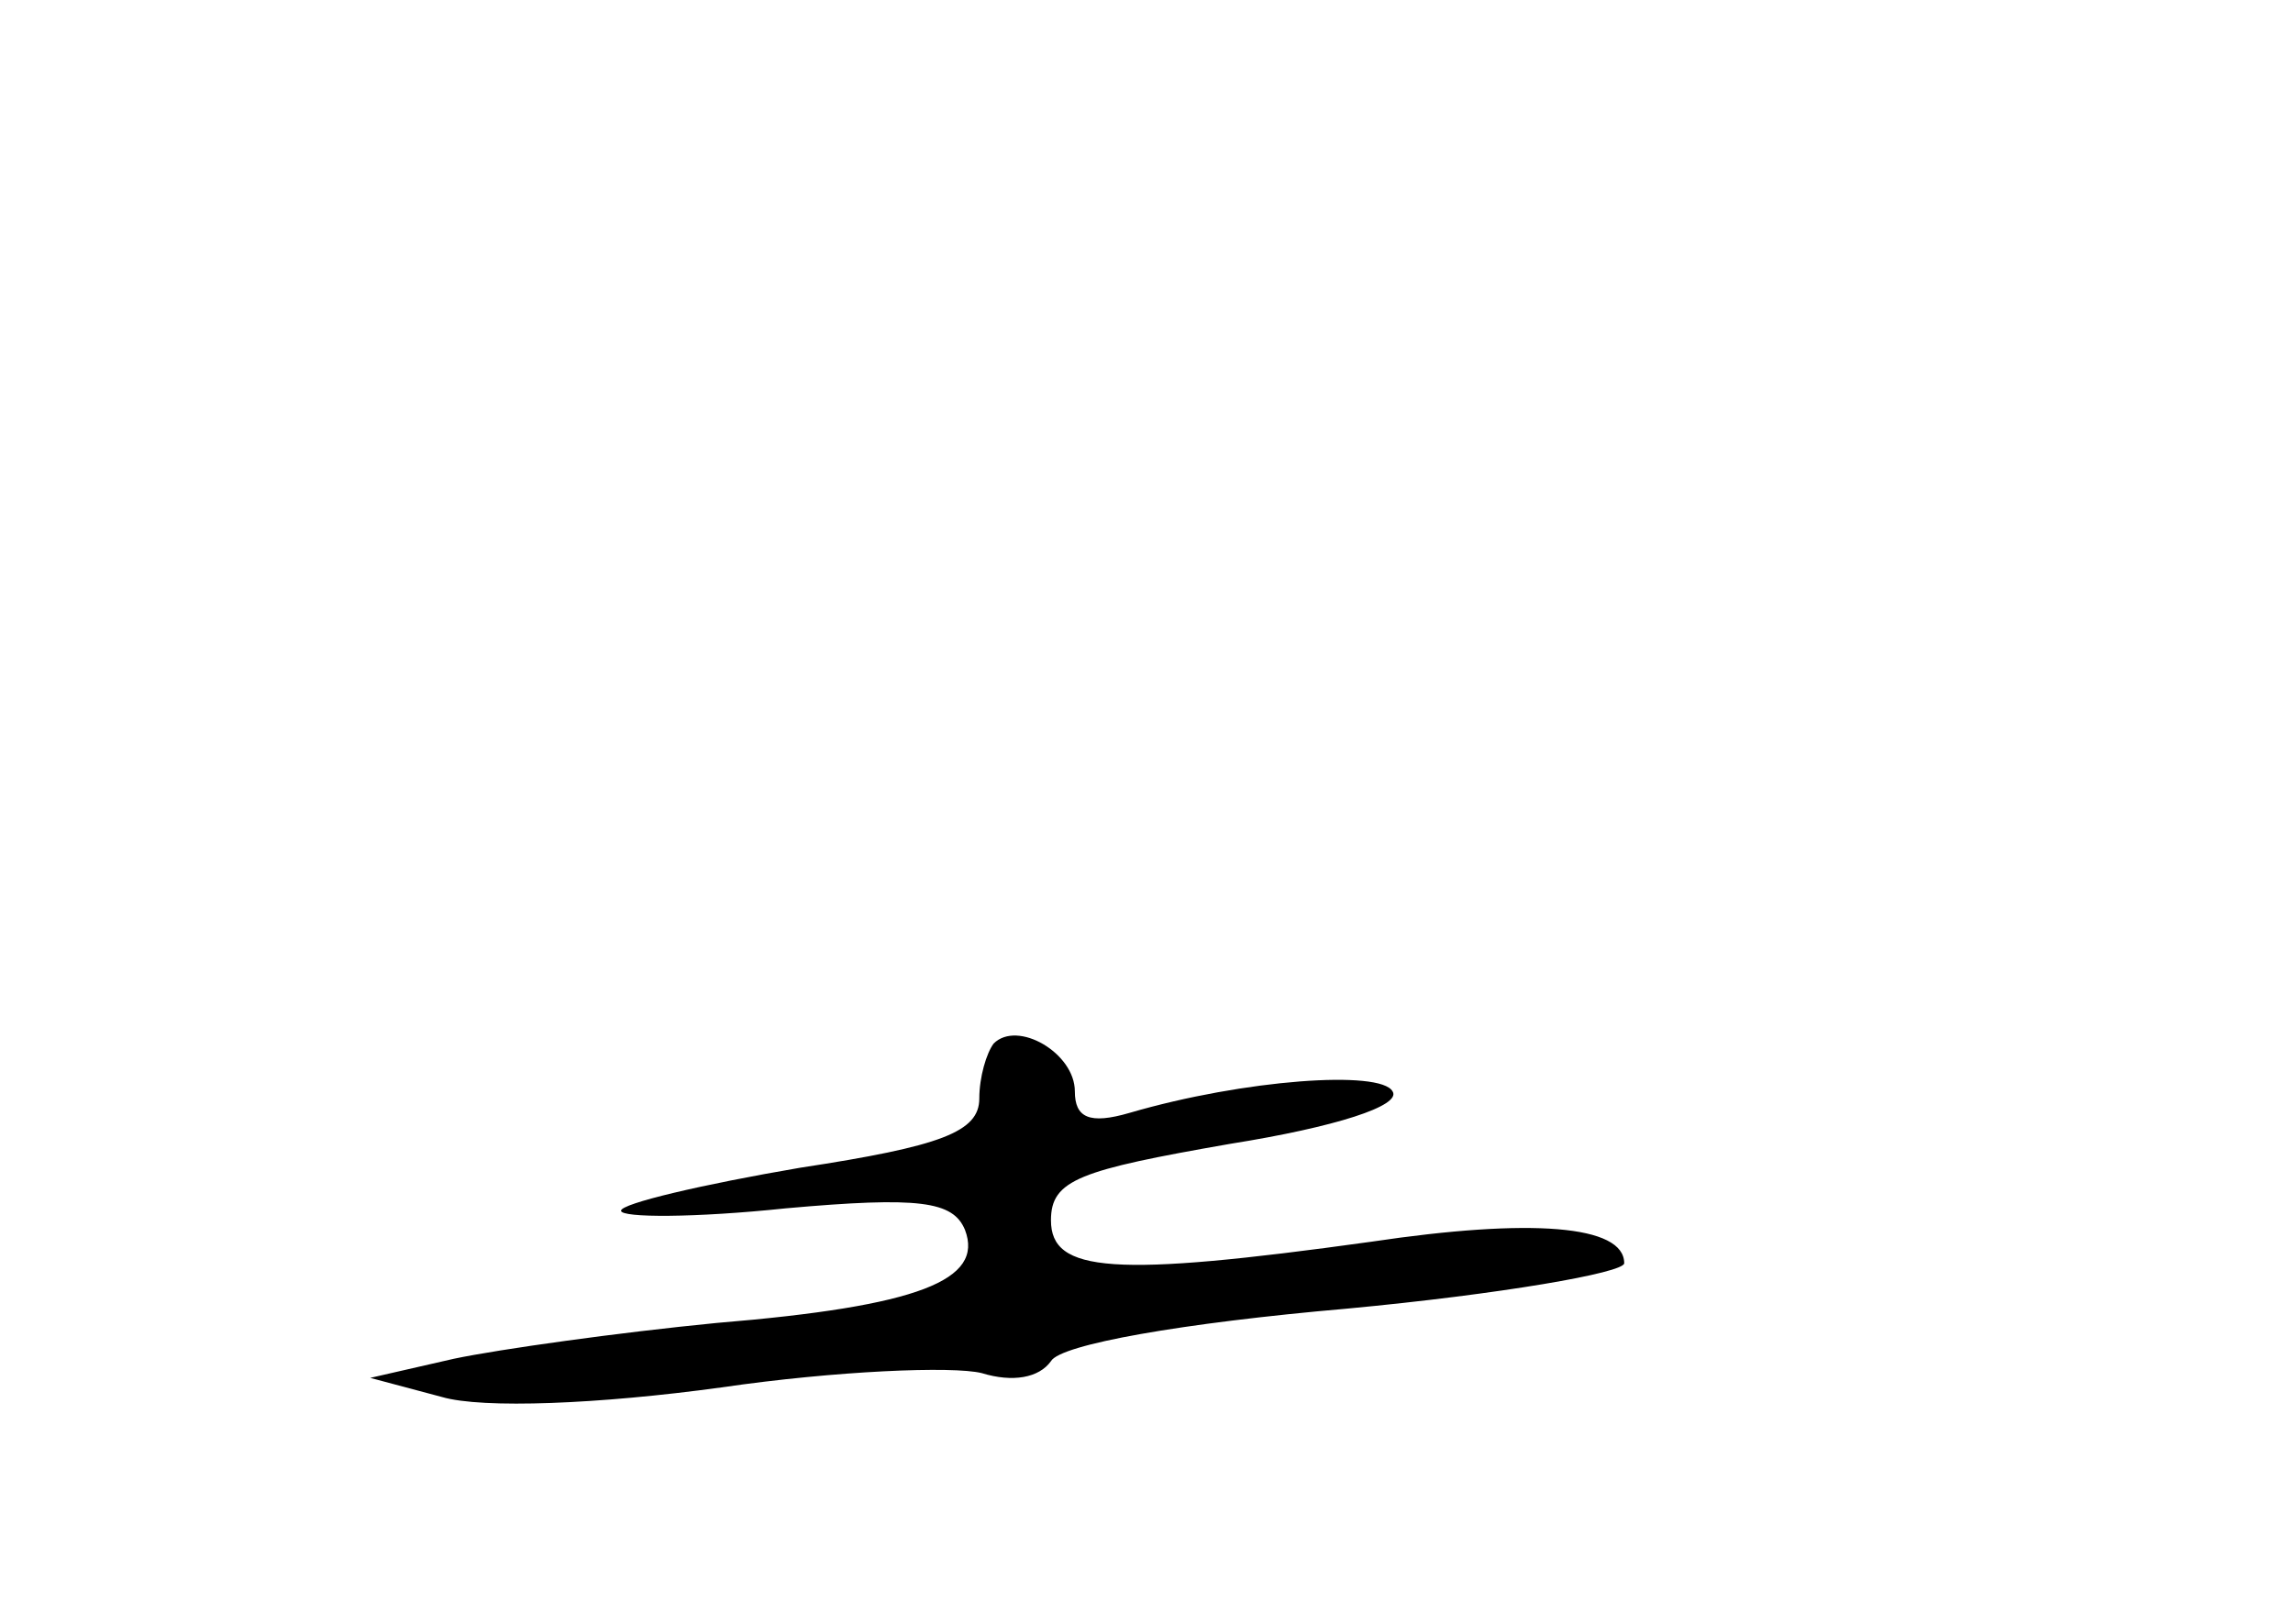 <?xml version="1.0" standalone="no"?>
<!DOCTYPE svg PUBLIC "-//W3C//DTD SVG 20010904//EN"
 "http://www.w3.org/TR/2001/REC-SVG-20010904/DTD/svg10.dtd">
<svg version="1.0" xmlns="http://www.w3.org/2000/svg"
 width="96pt" height="68pt" viewBox="0 0 96 68"
 preserveAspectRatio="xMidYMid meet">
<g transform="translate(0,68) scale(0.1,-0.1)"
fill="#000000" stroke="none">
<path d="M416 243 c-3 -4 -6 -14 -6 -23 0 -14 -16 -20 -75 -29 -41 -7 -75 -15
-75 -18 0 -3 31 -3 69 1 56 5 70 3 75 -9 8 -21 -19 -32 -104 -39 -41 -4 -91
-11 -110 -15 l-35 -8 30 -8 c17 -5 66 -3 117 4 48 7 97 9 109 6 13 -4 24 -2
29 5 4 7 55 16 124 22 64 6 116 15 116 19 0 16 -39 19 -106 9 -108 -15 -134
-13 -134 9 0 17 12 21 75 32 44 7 72 16 68 22 -5 9 -62 5 -110 -9 -17 -5 -23
-2 -23 9 0 16 -24 30 -34 20z"/>
</g>
</svg>
